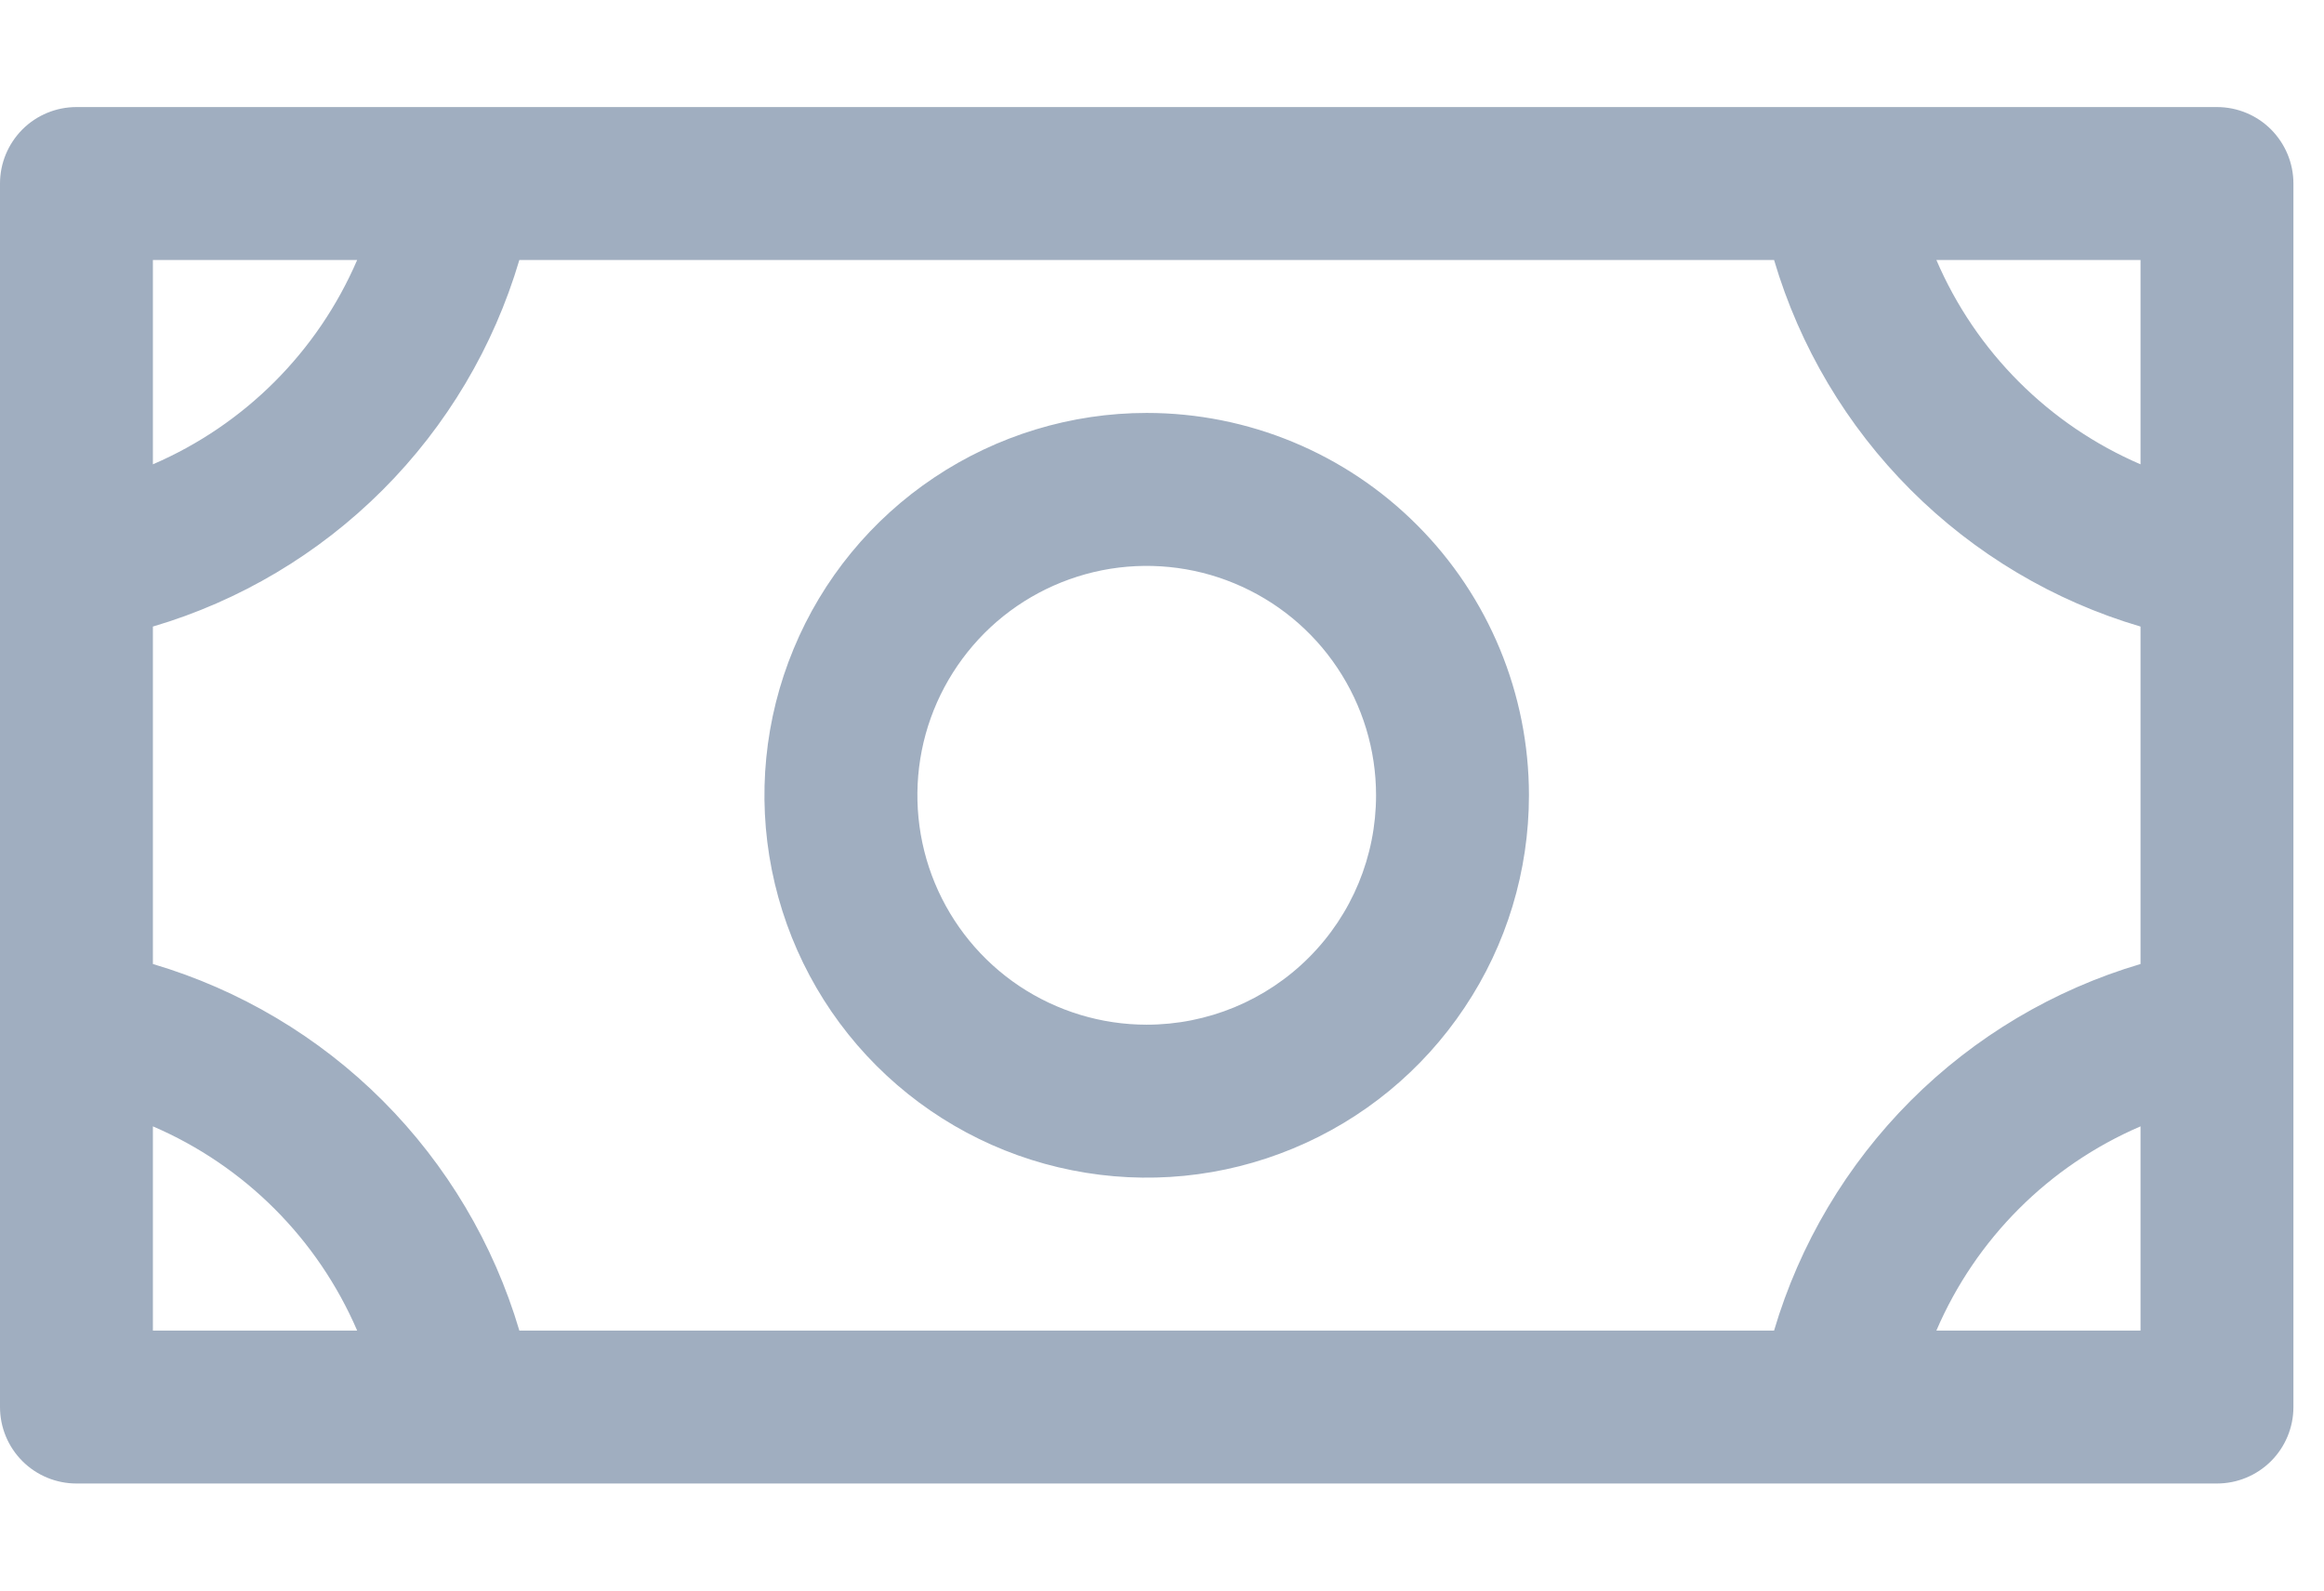 <svg width="19" height="13" viewBox="0 0 19 13" fill="none" xmlns="http://www.w3.org/2000/svg">
<path d="M9.375 3.375C8.757 3.375 8.153 3.559 7.639 3.902C7.125 4.245 6.724 4.733 6.488 5.304C6.251 5.875 6.189 6.504 6.31 7.11C6.431 7.716 6.728 8.273 7.165 8.71C7.602 9.147 8.159 9.445 8.765 9.565C9.372 9.686 10 9.624 10.571 9.387C11.142 9.151 11.63 8.75 11.973 8.236C12.317 7.723 12.5 7.118 12.5 6.5C12.5 5.671 12.171 4.877 11.585 4.291C10.999 3.704 10.204 3.375 9.375 3.375ZM9.375 8.375C9.004 8.375 8.642 8.265 8.333 8.059C8.025 7.853 7.785 7.56 7.643 7.218C7.501 6.875 7.464 6.498 7.536 6.134C7.608 5.771 7.787 5.437 8.049 5.174C8.311 4.912 8.645 4.734 9.009 4.661C9.373 4.589 9.75 4.626 10.092 4.768C10.435 4.91 10.728 5.15 10.934 5.459C11.14 5.767 11.25 6.129 11.25 6.5C11.25 6.998 11.053 7.474 10.701 7.826C10.349 8.178 9.872 8.375 9.375 8.375ZM18.125 0.875H0.625C0.459 0.875 0.3 0.941 0.183 1.058C0.066 1.176 0 1.334 0 1.5V11.5C0 11.666 0.066 11.825 0.183 11.942C0.3 12.059 0.459 12.125 0.625 12.125H18.125C18.291 12.125 18.45 12.059 18.567 11.942C18.684 11.825 18.75 11.666 18.75 11.5V1.5C18.75 1.334 18.684 1.176 18.567 1.058C18.45 0.941 18.291 0.875 18.125 0.875ZM14.504 10.875H4.246C4.036 10.166 3.652 9.52 3.129 8.996C2.606 8.473 1.96 8.089 1.25 7.879V5.121C1.96 4.912 2.606 4.527 3.129 4.004C3.652 3.481 4.036 2.835 4.246 2.125H14.504C14.714 2.835 15.098 3.481 15.621 4.004C16.144 4.527 16.79 4.912 17.5 5.121V7.879C16.79 8.089 16.144 8.473 15.621 8.996C15.098 9.52 14.714 10.166 14.504 10.875ZM17.5 3.795C16.75 3.472 16.153 2.875 15.831 2.125H17.5V3.795ZM2.92 2.125C2.597 2.875 2 3.472 1.25 3.795V2.125H2.92ZM1.25 9.206C2 9.528 2.597 10.126 2.92 10.875H1.25V9.206ZM15.831 10.875C16.153 10.126 16.75 9.528 17.5 9.206V10.875H15.831Z" fill="#A0AEC0"/>
</svg>
